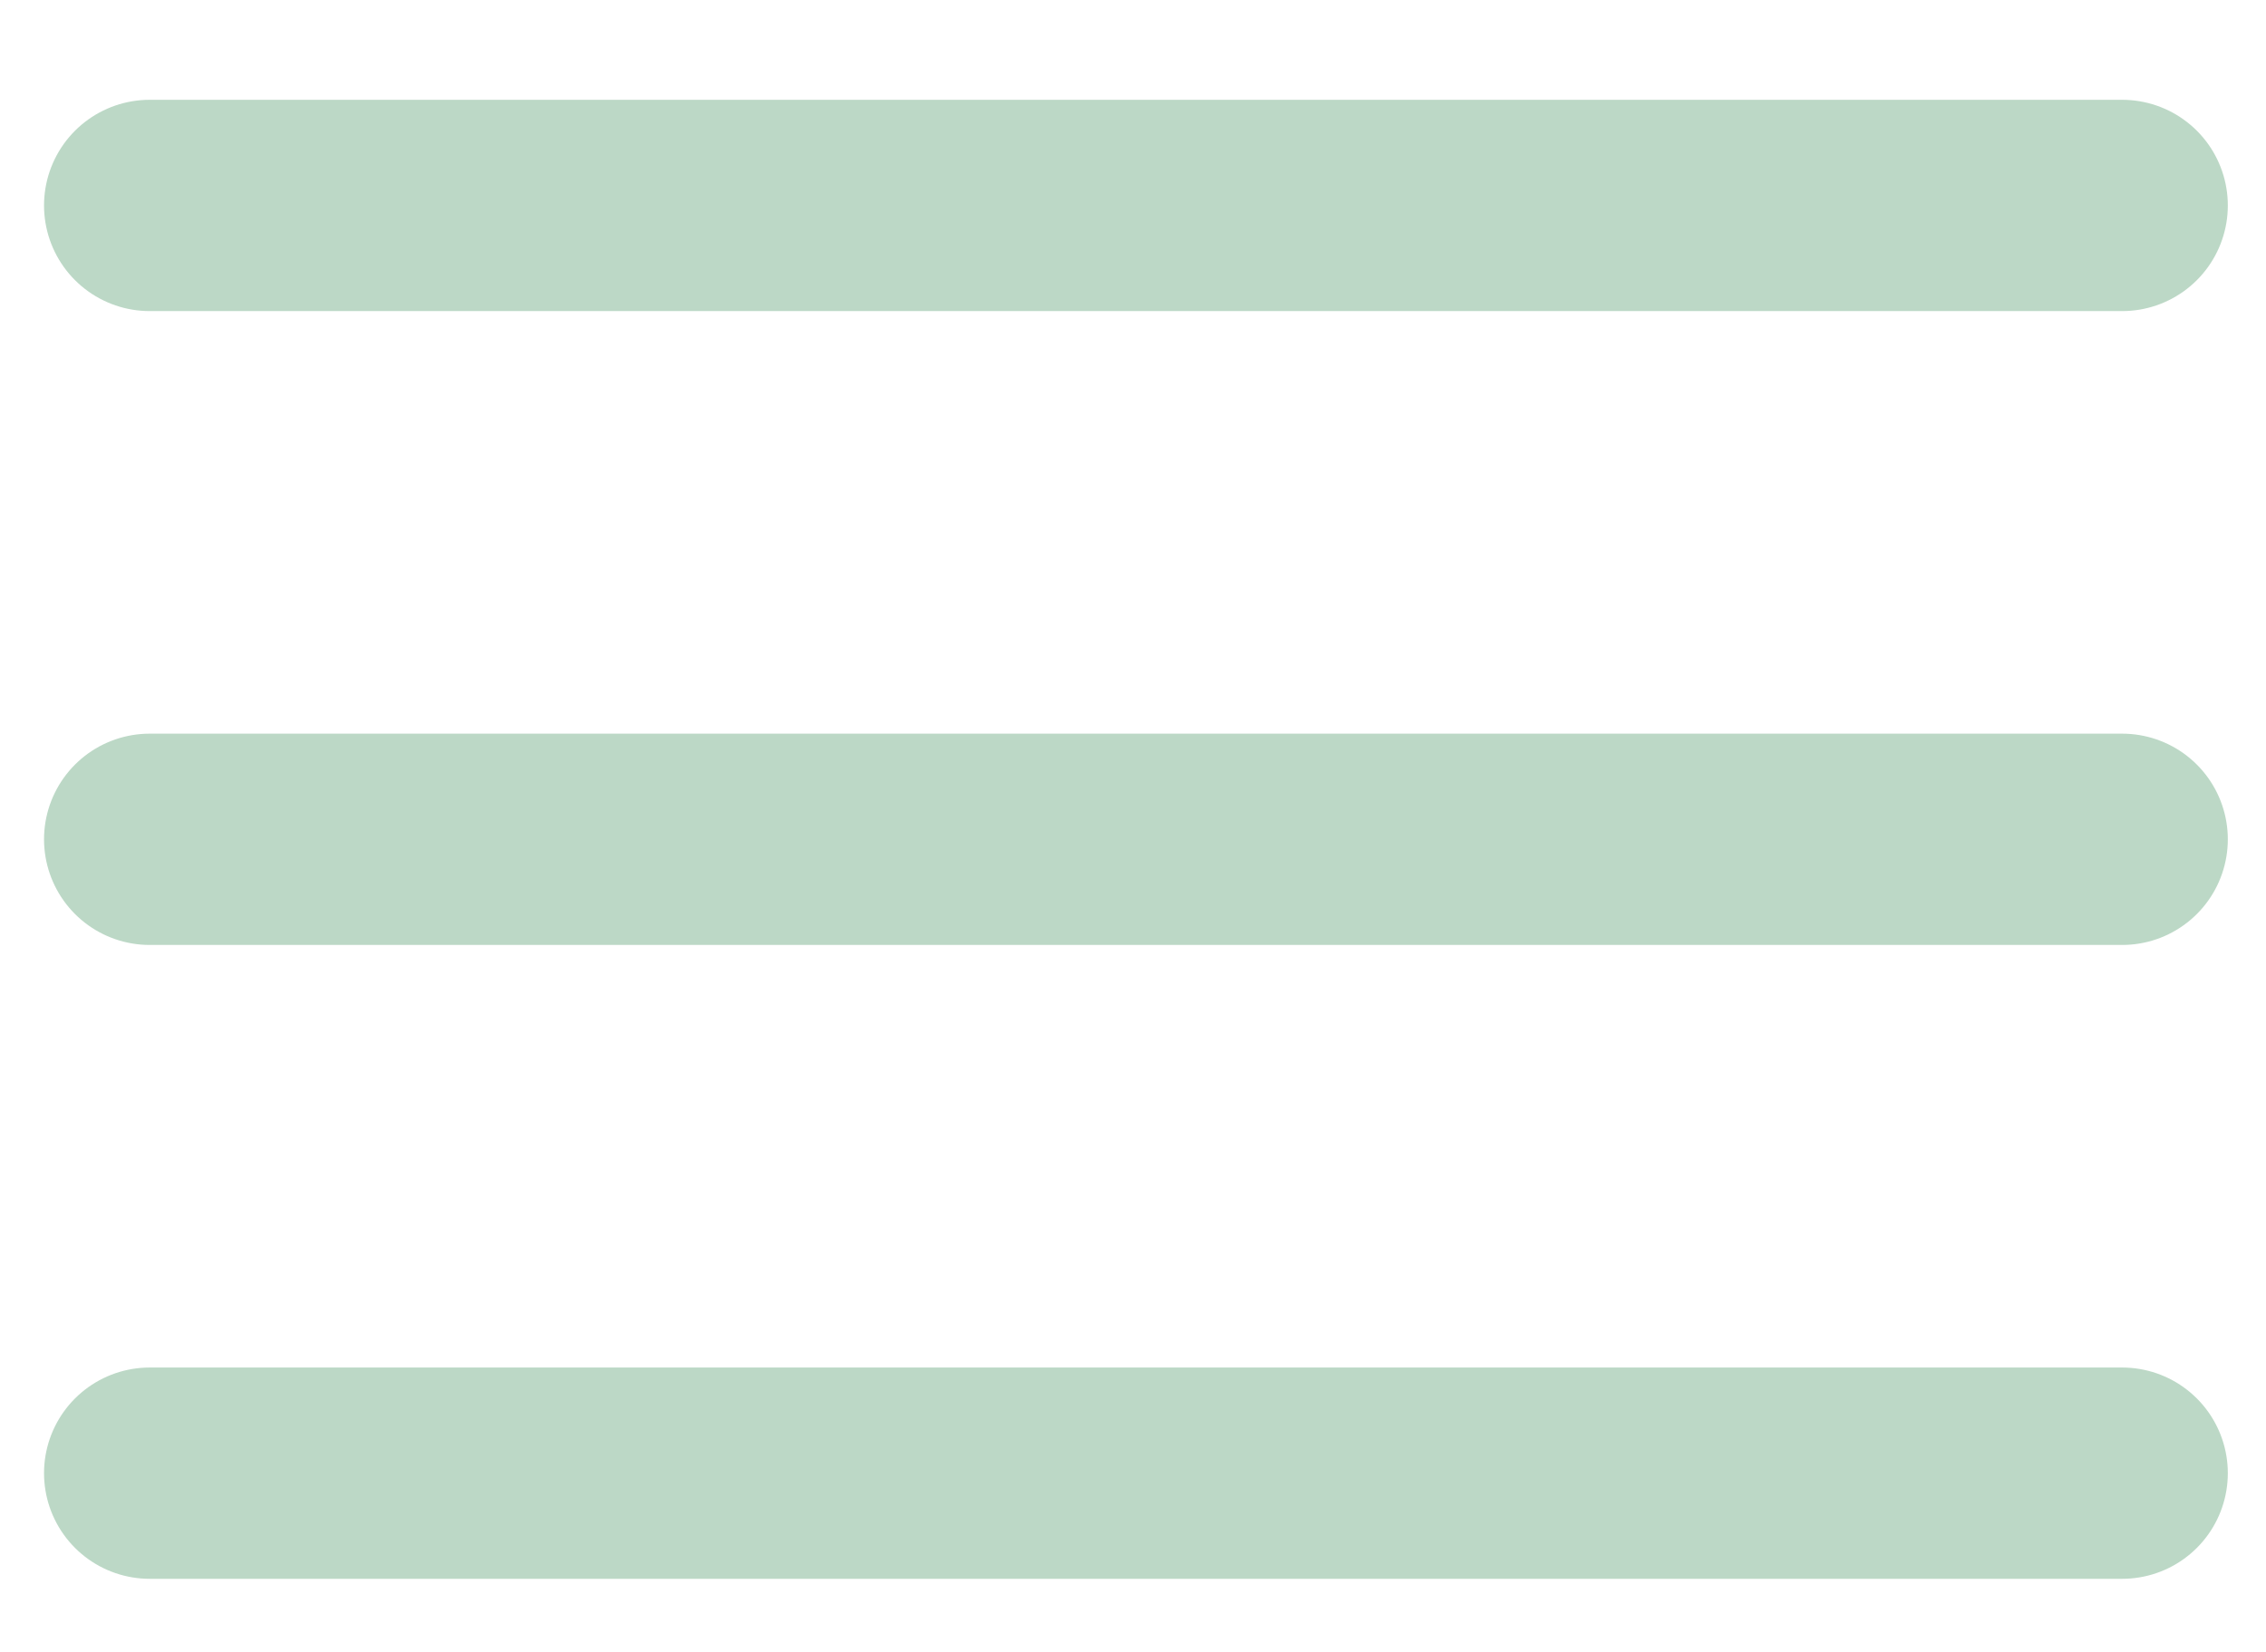 <?xml version="1.0" encoding="utf-8"?>
<!-- Generator: Adobe Illustrator 16.0.0, SVG Export Plug-In . SVG Version: 6.00 Build 0)  -->
<!DOCTYPE svg PUBLIC "-//W3C//DTD SVG 1.1//EN" "http://www.w3.org/Graphics/SVG/1.1/DTD/svg11.dtd">
<svg version="1.1" id="Layer_1" xmlns="http://www.w3.org/2000/svg" xmlns:xlink="http://www.w3.org/1999/xlink" x="0px" y="0px"
	 width="32.167px" height="23.458px" viewBox="0 0 32.167 23.458" enable-background="new 0 0 32.167 23.458" xml:space="preserve">
<line fill="none" stroke="#BCD8C6" stroke-width="3" stroke-linecap="round" stroke-miterlimit="10" x1="2.125" y1="2.917" x2="30.125" y2="2.917"/>
<line fill="none" stroke="#BCD8C6" stroke-width="3" stroke-linecap="round" stroke-miterlimit="10" x1="2.125" y1="11.917" x2="30.125" y2="11.917"/>
<line fill="none" stroke="#BCD8C6" stroke-width="3" stroke-linecap="round" stroke-miterlimit="10" x1="2.125" y1="20.917" x2="30.125" y2="20.917"/>
</svg>
